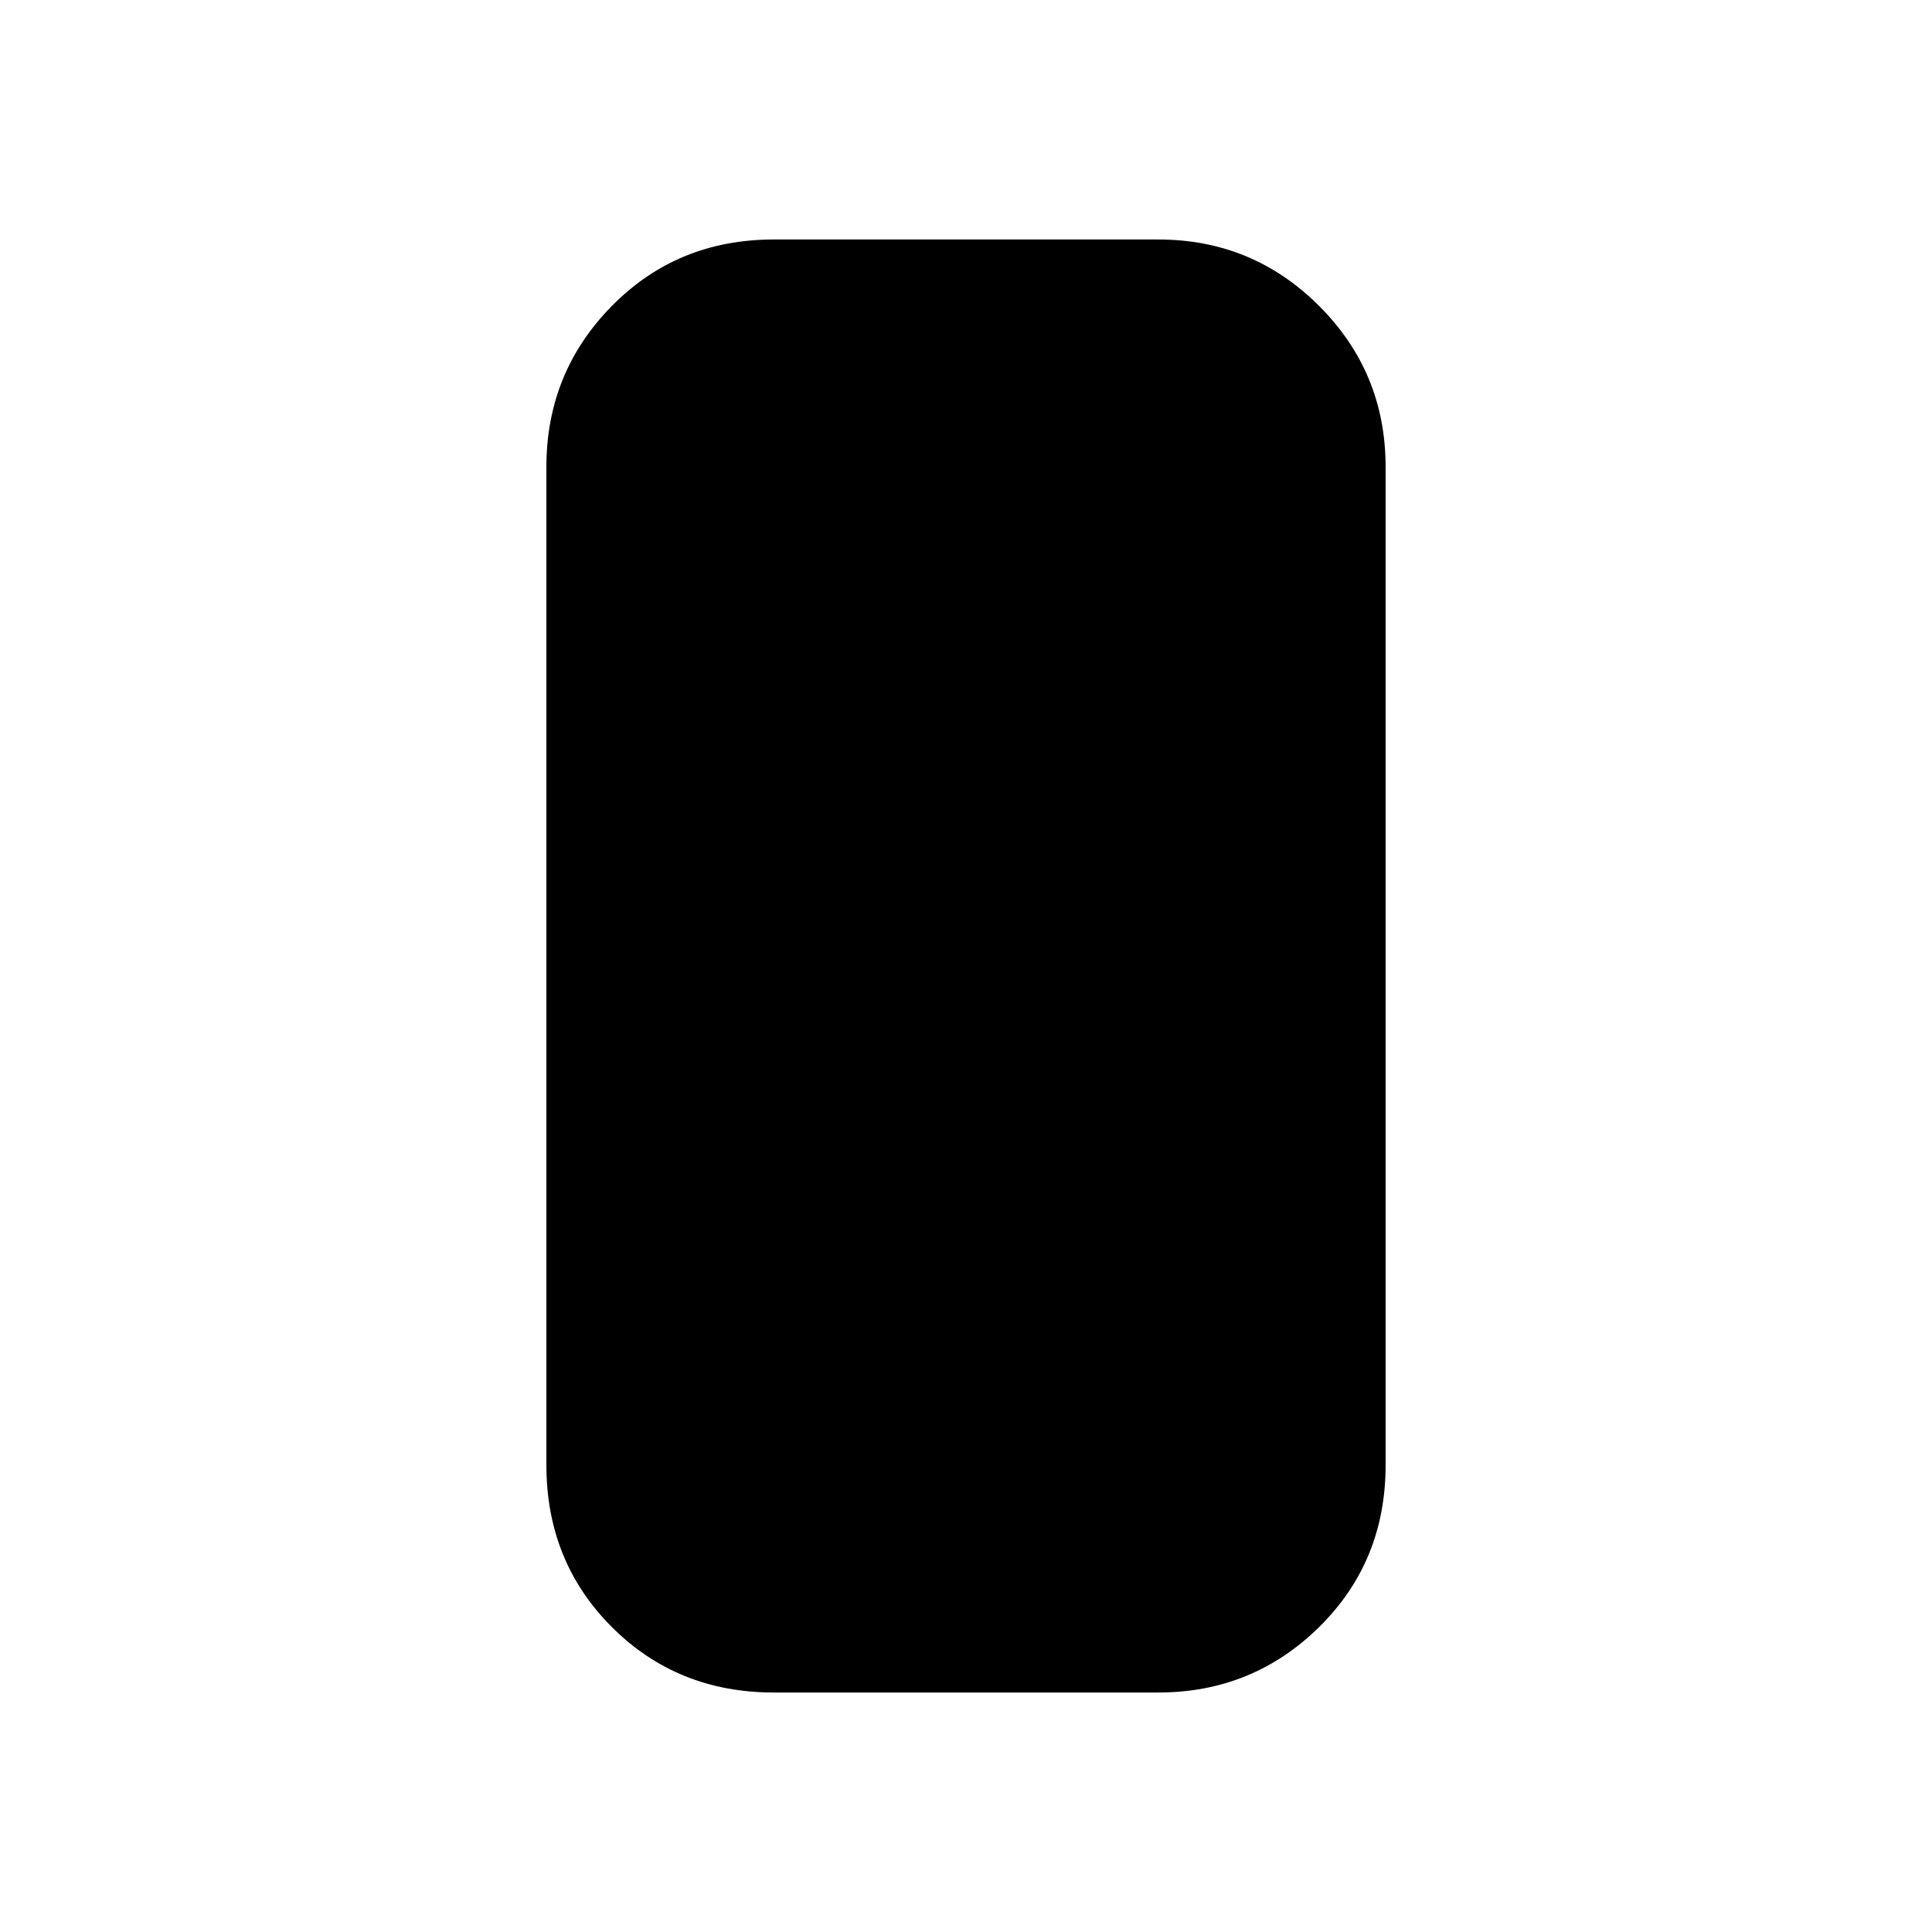 <svg xmlns="http://www.w3.org/2000/svg" height="20" viewBox="0 -960 960 960" width="20"><path d="M384.5-119q-47.938 0-80.469-32.531Q271.5-184.062 271.5-232v-496q0-46.938 32.531-79.969Q336.562-841 384.5-841h191q46.938 0 79.969 33.031Q688.5-774.938 688.5-728v496q0 47.938-33.031 80.469Q622.438-119 575.5-119h-191Z"/></svg>